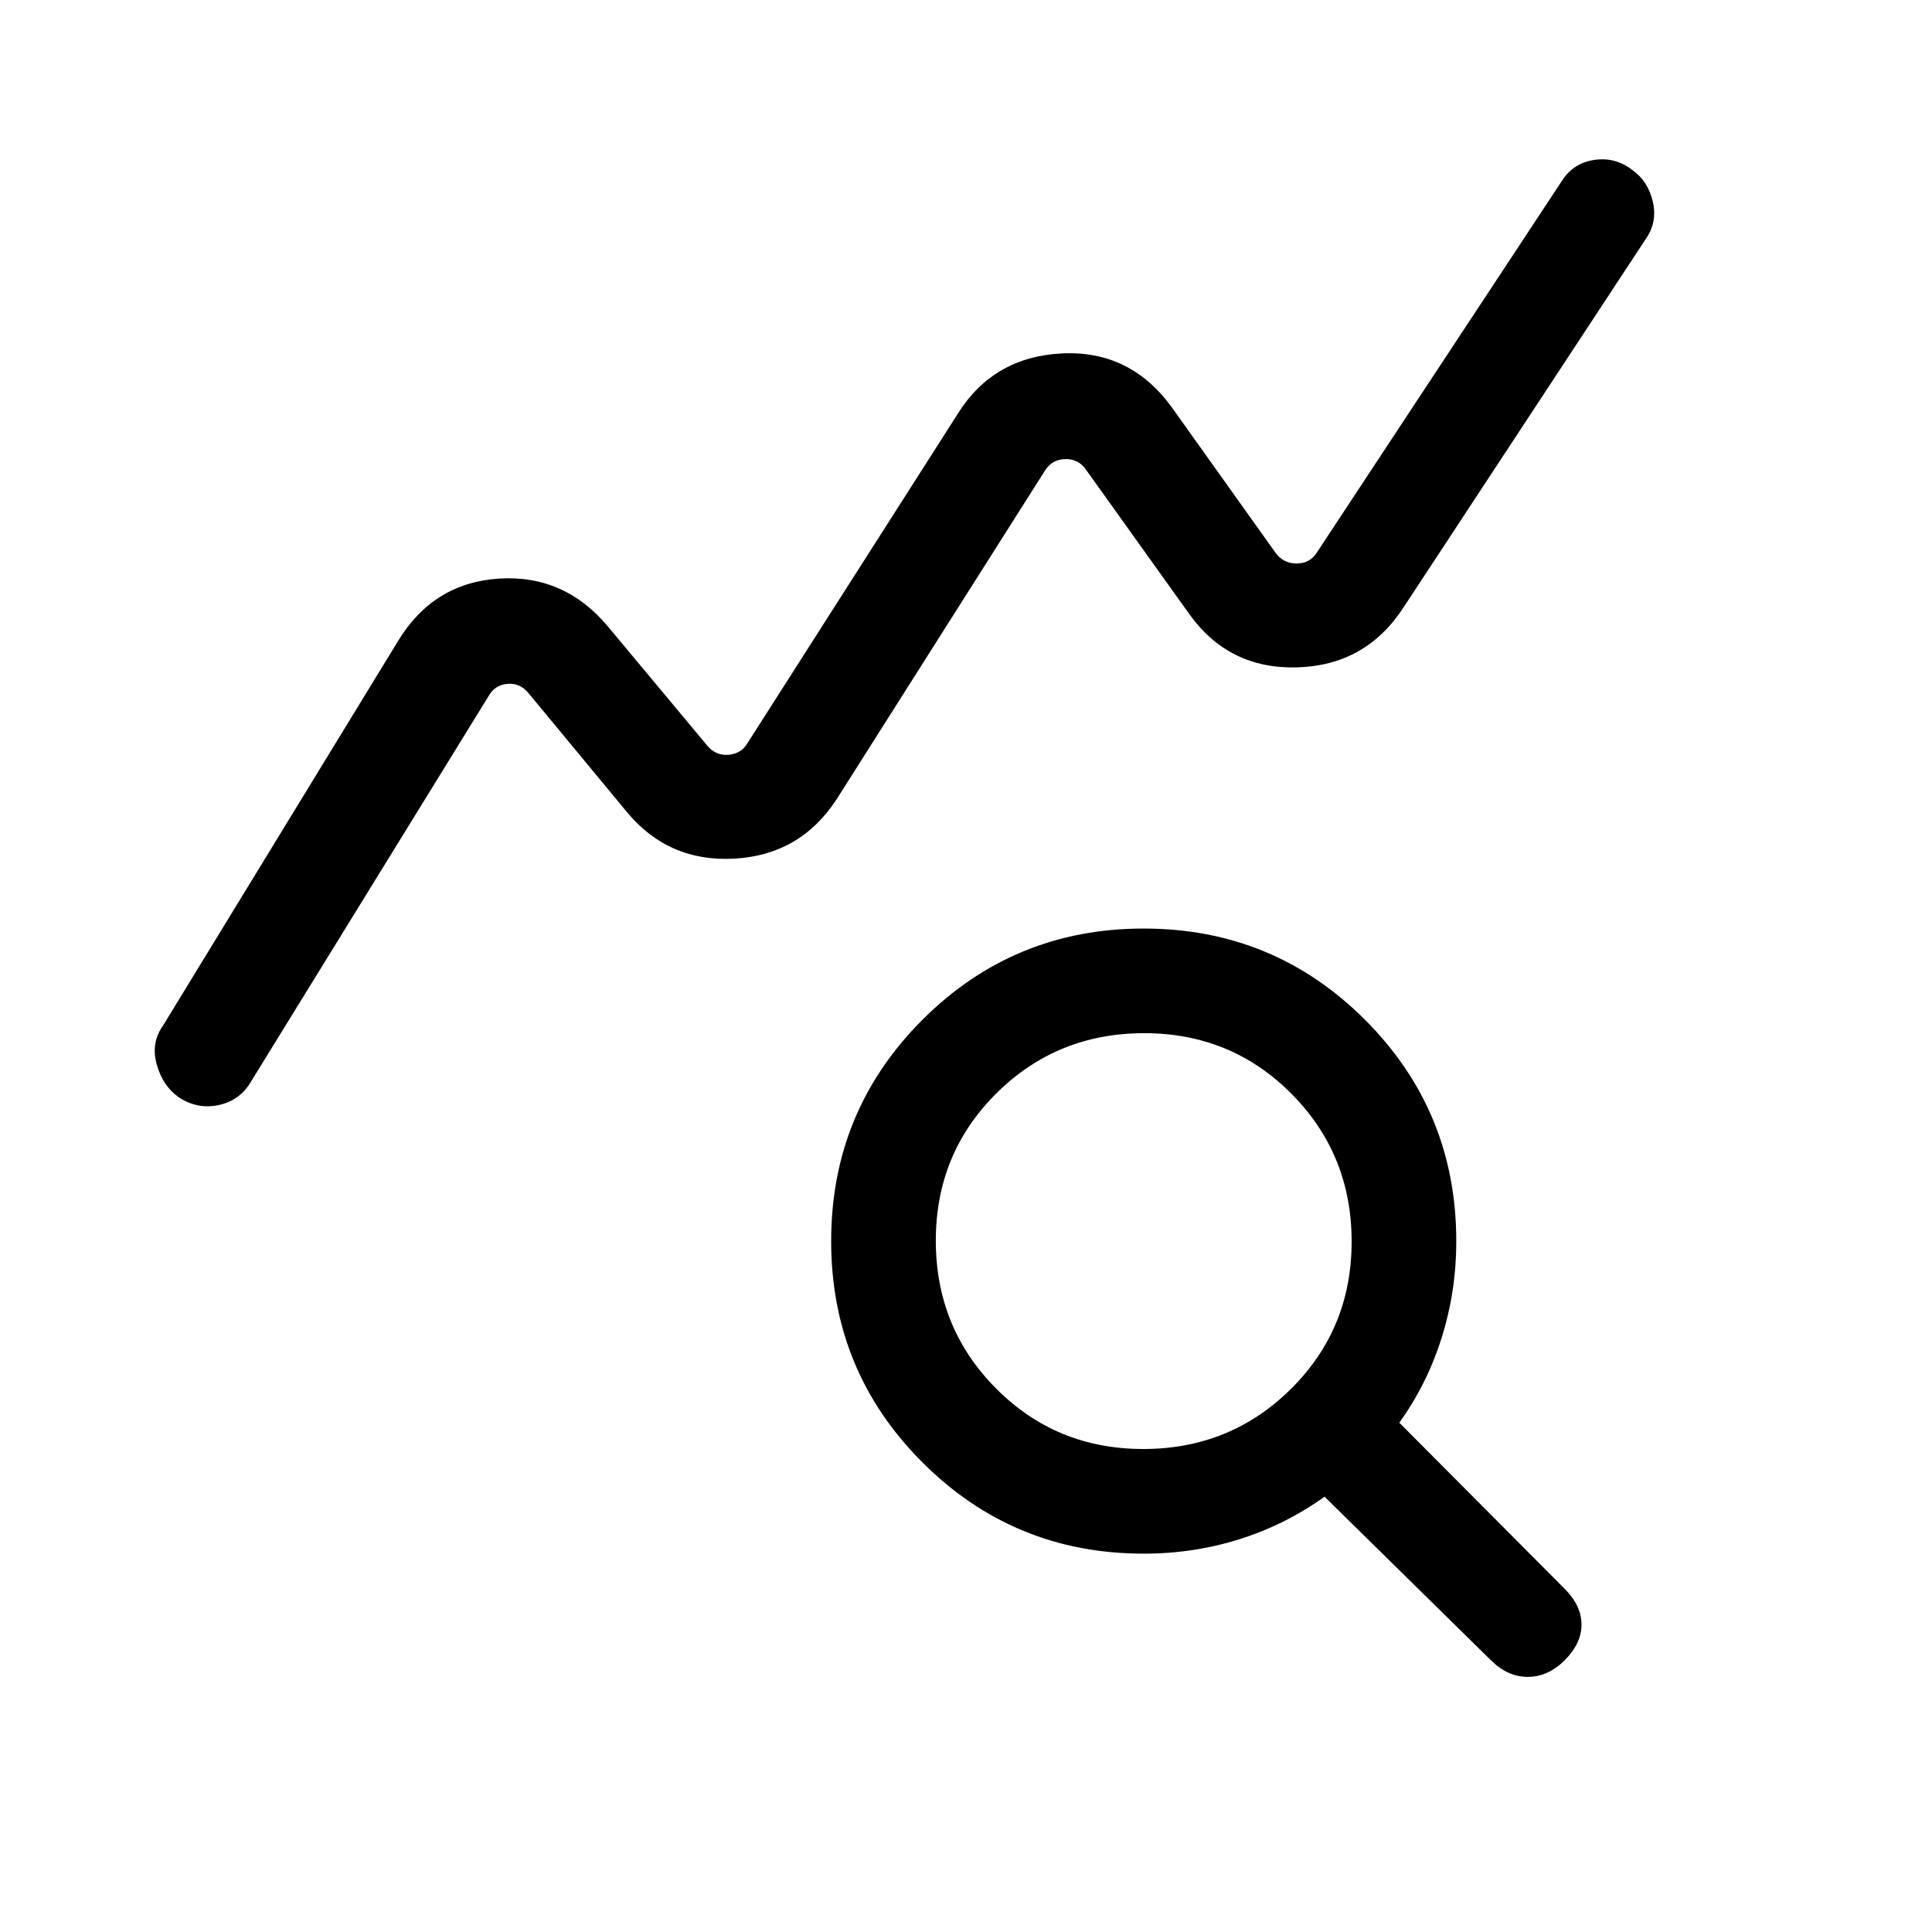 <svg xmlns="http://www.w3.org/2000/svg" height="20" viewBox="0 -960 960 960" width="20"><path d="M88.69-414.85q-7.92-5.69-10.84-16.34-2.93-10.66 3.15-19.19l116.77-191.08q17.56-28.91 50.09-31.03 32.52-2.12 54.22 23.8l49.46 59.31q4.23 5 10.58 4.42 6.34-.58 9.42-5.96L476-754.54q17.69-28.15 51.65-29.84 33.96-1.7 54.66 26.84l51.46 72.16q3.84 5.38 10.58 5.38 6.73 0 10.19-5.77l121.38-184.08q5.7-9.15 16.27-10.69 10.58-1.54 19.04 5.12 7.61 5.34 10.04 15.61 2.42 10.27-3.66 18.81L697.23-657.92q-18.69 28.53-52.65 29.53-33.96 1-53.66-26.53l-51.07-71.39q-3.85-5.77-10.58-5.57-6.73.19-10.19 5.96L415.61-562.69q-18.07 27.54-50.73 29.34-32.65 1.81-53.34-23.11l-49.08-59.31q-4.23-5-10.38-4.42-6.16.57-9.23 5.96L125.08-423.15q-5.47 9.79-16.16 12.2-10.69 2.41-20.23-3.9ZM568.08-240q43.3 0 73.42-29.89 30.12-29.89 30.12-73.19 0-43.31-29.89-73.42-29.9-30.12-73.2-30.12-43.3 0-73.42 29.89Q465-386.84 465-343.53q0 43.3 29.89 73.41Q524.78-240 568.08-240Zm.23 52q-64.62 0-109.96-45.35Q413-278.69 413-343.31q0-64.61 45.35-109.96 45.34-45.34 109.96-45.34 64.61 0 109.96 45.34 45.34 45.35 45.34 109.96 0 25.03-7.27 48.06-7.26 23.04-21.03 42.17l82.23 82.62q8.3 8.31 8.3 17.69t-8.3 17.69q-8.31 8.31-18.39 8.31-10.07 0-18.38-8.31l-82.62-81.23q-19.13 13.77-41.97 21.04T568.31-188Z"/></svg>